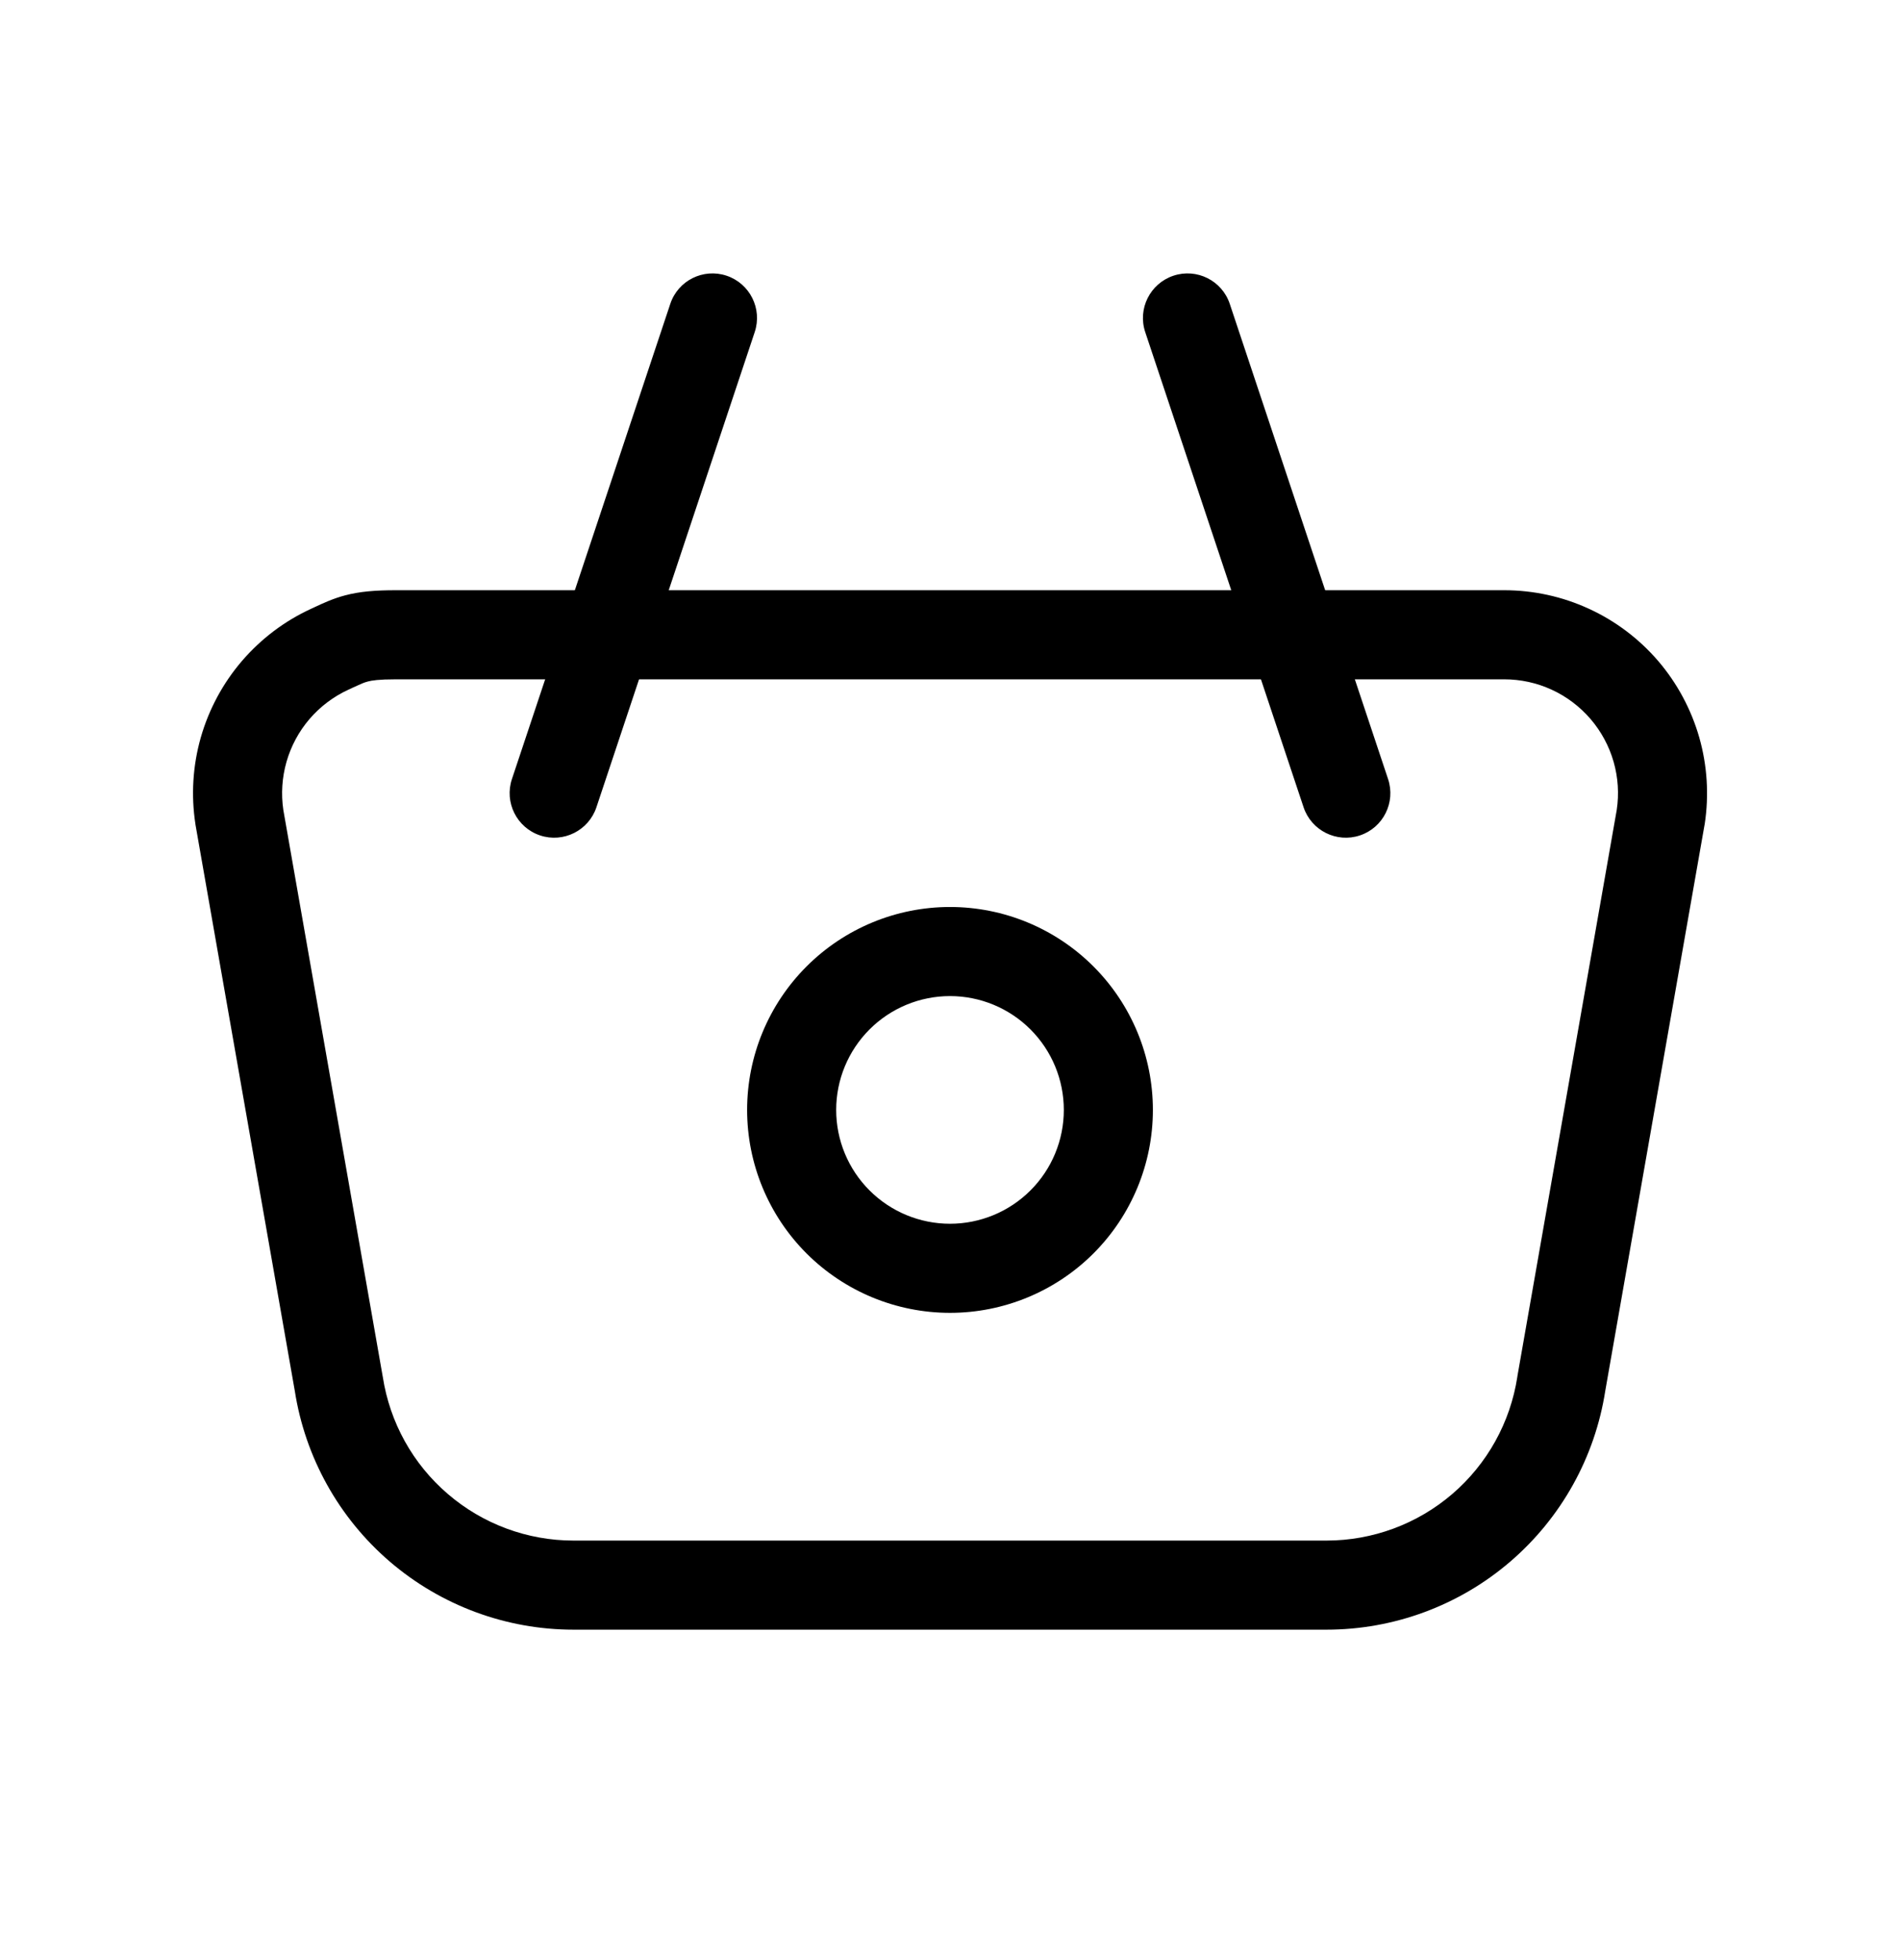 <svg viewBox="0 0 32 33" xmlns="http://www.w3.org/2000/svg">
  <g clip-path="url(#clip0_6701_103863)">
    <path
      d="M13.584 16.271C14.225 15.63 15.094 15.27 16 15.27C16.906 15.27 17.775 15.63 18.416 16.271C19.057 16.912 19.417 17.78 19.417 18.687C19.417 19.593 19.057 20.462 18.416 21.103C17.775 21.743 16.906 22.103 16 22.103C15.094 22.103 14.225 21.743 13.584 21.103C12.943 20.462 12.583 19.593 12.583 18.687C12.583 17.78 12.943 16.912 13.584 16.271ZM16 16.77C15.492 16.77 15.004 16.972 14.645 17.331C14.285 17.691 14.083 18.178 14.083 18.687C14.083 19.195 14.285 19.683 14.645 20.042C15.004 20.401 15.492 20.603 16 20.603C16.508 20.603 16.996 20.401 17.355 20.042C17.715 19.683 17.917 19.195 17.917 18.687C17.917 18.178 17.715 17.691 17.355 17.331C16.996 16.972 16.508 16.77 16 16.77Z"
    />
    <path
      d="M5.944 11.576C5.921 11.587 5.896 11.599 5.867 11.612C5.616 11.727 5.393 11.896 5.213 12.105C5.033 12.315 4.901 12.561 4.825 12.827C4.75 13.09 4.732 13.367 4.772 13.637L6.444 23.165L6.447 23.181C6.565 23.948 6.953 24.648 7.543 25.153C8.132 25.659 8.882 25.937 9.659 25.937C9.659 25.937 9.659 25.937 9.659 25.937H22.341C23.118 25.937 23.869 25.659 24.458 25.154C25.048 24.648 25.437 23.948 25.555 23.181L25.557 23.165L27.229 13.637C27.27 13.367 27.252 13.09 27.177 12.827C27.101 12.561 26.968 12.315 26.788 12.105C26.608 11.896 26.385 11.727 26.134 11.612C25.883 11.496 25.61 11.437 25.333 11.437H6.668C6.379 11.437 6.261 11.456 6.195 11.474C6.13 11.491 6.087 11.51 5.944 11.576ZM5.814 10.023C6.059 9.958 6.323 9.937 6.668 9.937H25.333C25.333 9.937 25.333 9.937 25.333 9.937C25.826 9.937 26.313 10.043 26.76 10.249C27.208 10.454 27.606 10.755 27.927 11.128C28.247 11.502 28.483 11.941 28.619 12.415C28.754 12.888 28.785 13.386 28.711 13.873L28.708 13.888L27.036 23.417C26.862 24.535 26.294 25.555 25.435 26.292C24.574 27.031 23.476 27.437 22.341 27.437C22.341 27.437 22.341 27.437 22.341 27.437H9.659C8.524 27.437 7.427 27.03 6.566 26.292C5.707 25.555 5.139 24.535 4.965 23.417L3.293 13.888L3.291 13.873C3.216 13.386 3.247 12.888 3.382 12.415C3.518 11.941 3.754 11.502 4.075 11.128C4.396 10.755 4.793 10.454 5.241 10.249C5.26 10.24 5.28 10.231 5.301 10.221C5.436 10.158 5.61 10.076 5.814 10.023Z"
    />
    <path
      d="M19.763 4.642C20.156 4.511 20.581 4.723 20.712 5.116L23.378 13.116C23.509 13.509 23.297 13.934 22.904 14.065C22.511 14.196 22.086 13.983 21.955 13.591L19.288 5.591C19.157 5.198 19.37 4.773 19.763 4.642Z"
    />
    <path
      d="M12.237 4.642C12.63 4.773 12.842 5.198 12.711 5.591L10.045 13.591C9.914 13.983 9.489 14.196 9.096 14.065C8.703 13.934 8.491 13.509 8.622 13.116L11.289 5.116C11.419 4.723 11.844 4.511 12.237 4.642Z"
    />
  </g>
  <defs>
    <clipPath id="clip0_6701_103863">
      <rect width="32" height="32" transform="translate(0 0.02)" />
    </clipPath>
  </defs>
</svg>
